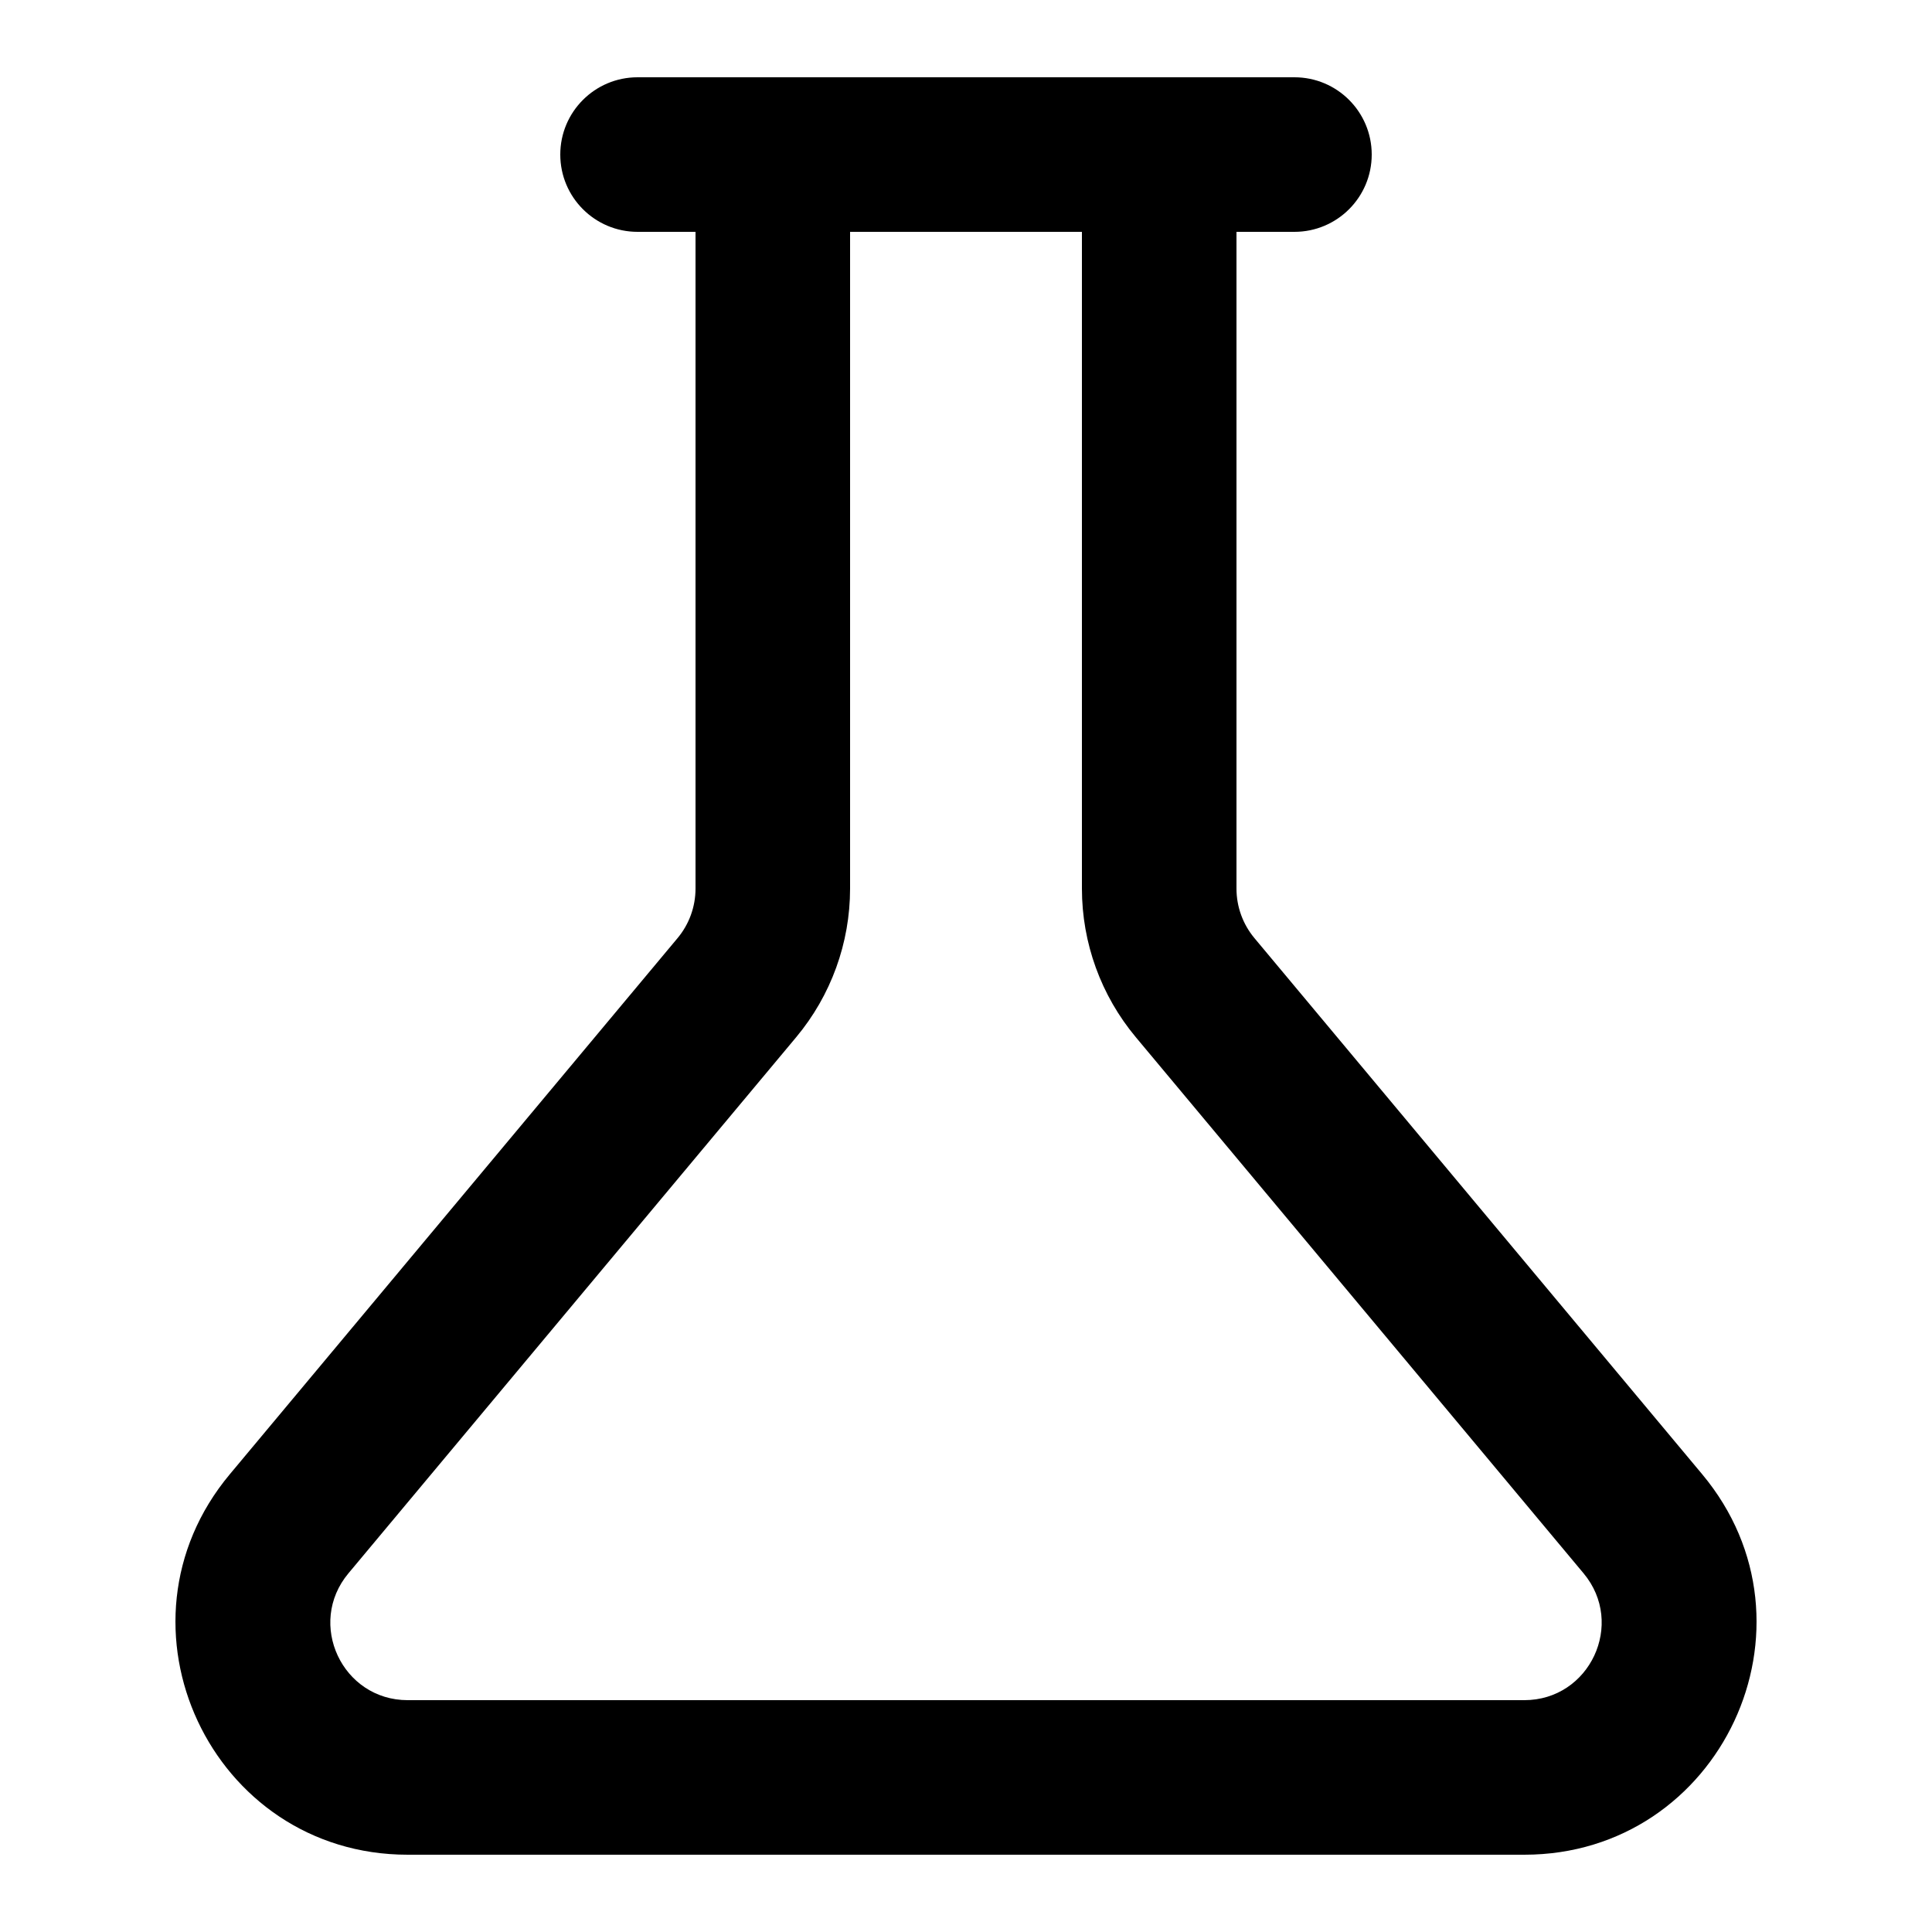 <svg width="100" height="100" viewBox="0 0 100 100" fill="none" xmlns="http://www.w3.org/2000/svg">
    <path fill-rule="evenodd" clip-rule="evenodd"
        d="M21.104 96C10.924 96 5.368 84.121 11.894 76.308L35.07 48.557C35.671 47.838 36 46.931 36 45.993V12H33C30.791 12 29 10.209 29 8C29 5.791 30.791 4 33 4H40H60H67C69.209 4 71 5.791 71 8C71 10.209 69.209 12 67 12H64V45.993C64 46.931 64.329 47.838 64.93 48.557L88.106 76.308C94.632 84.121 89.076 96 78.896 96H21.104ZM56 12H44V45.993C44 48.805 43.013 51.528 41.21 53.686L18.034 81.436C15.859 84.04 17.711 88 21.104 88H78.896C82.289 88 84.141 84.04 81.966 81.436L58.79 53.686C56.987 51.528 56 48.805 56 45.993V12Z"
        fill="currentcolor" />
</svg>